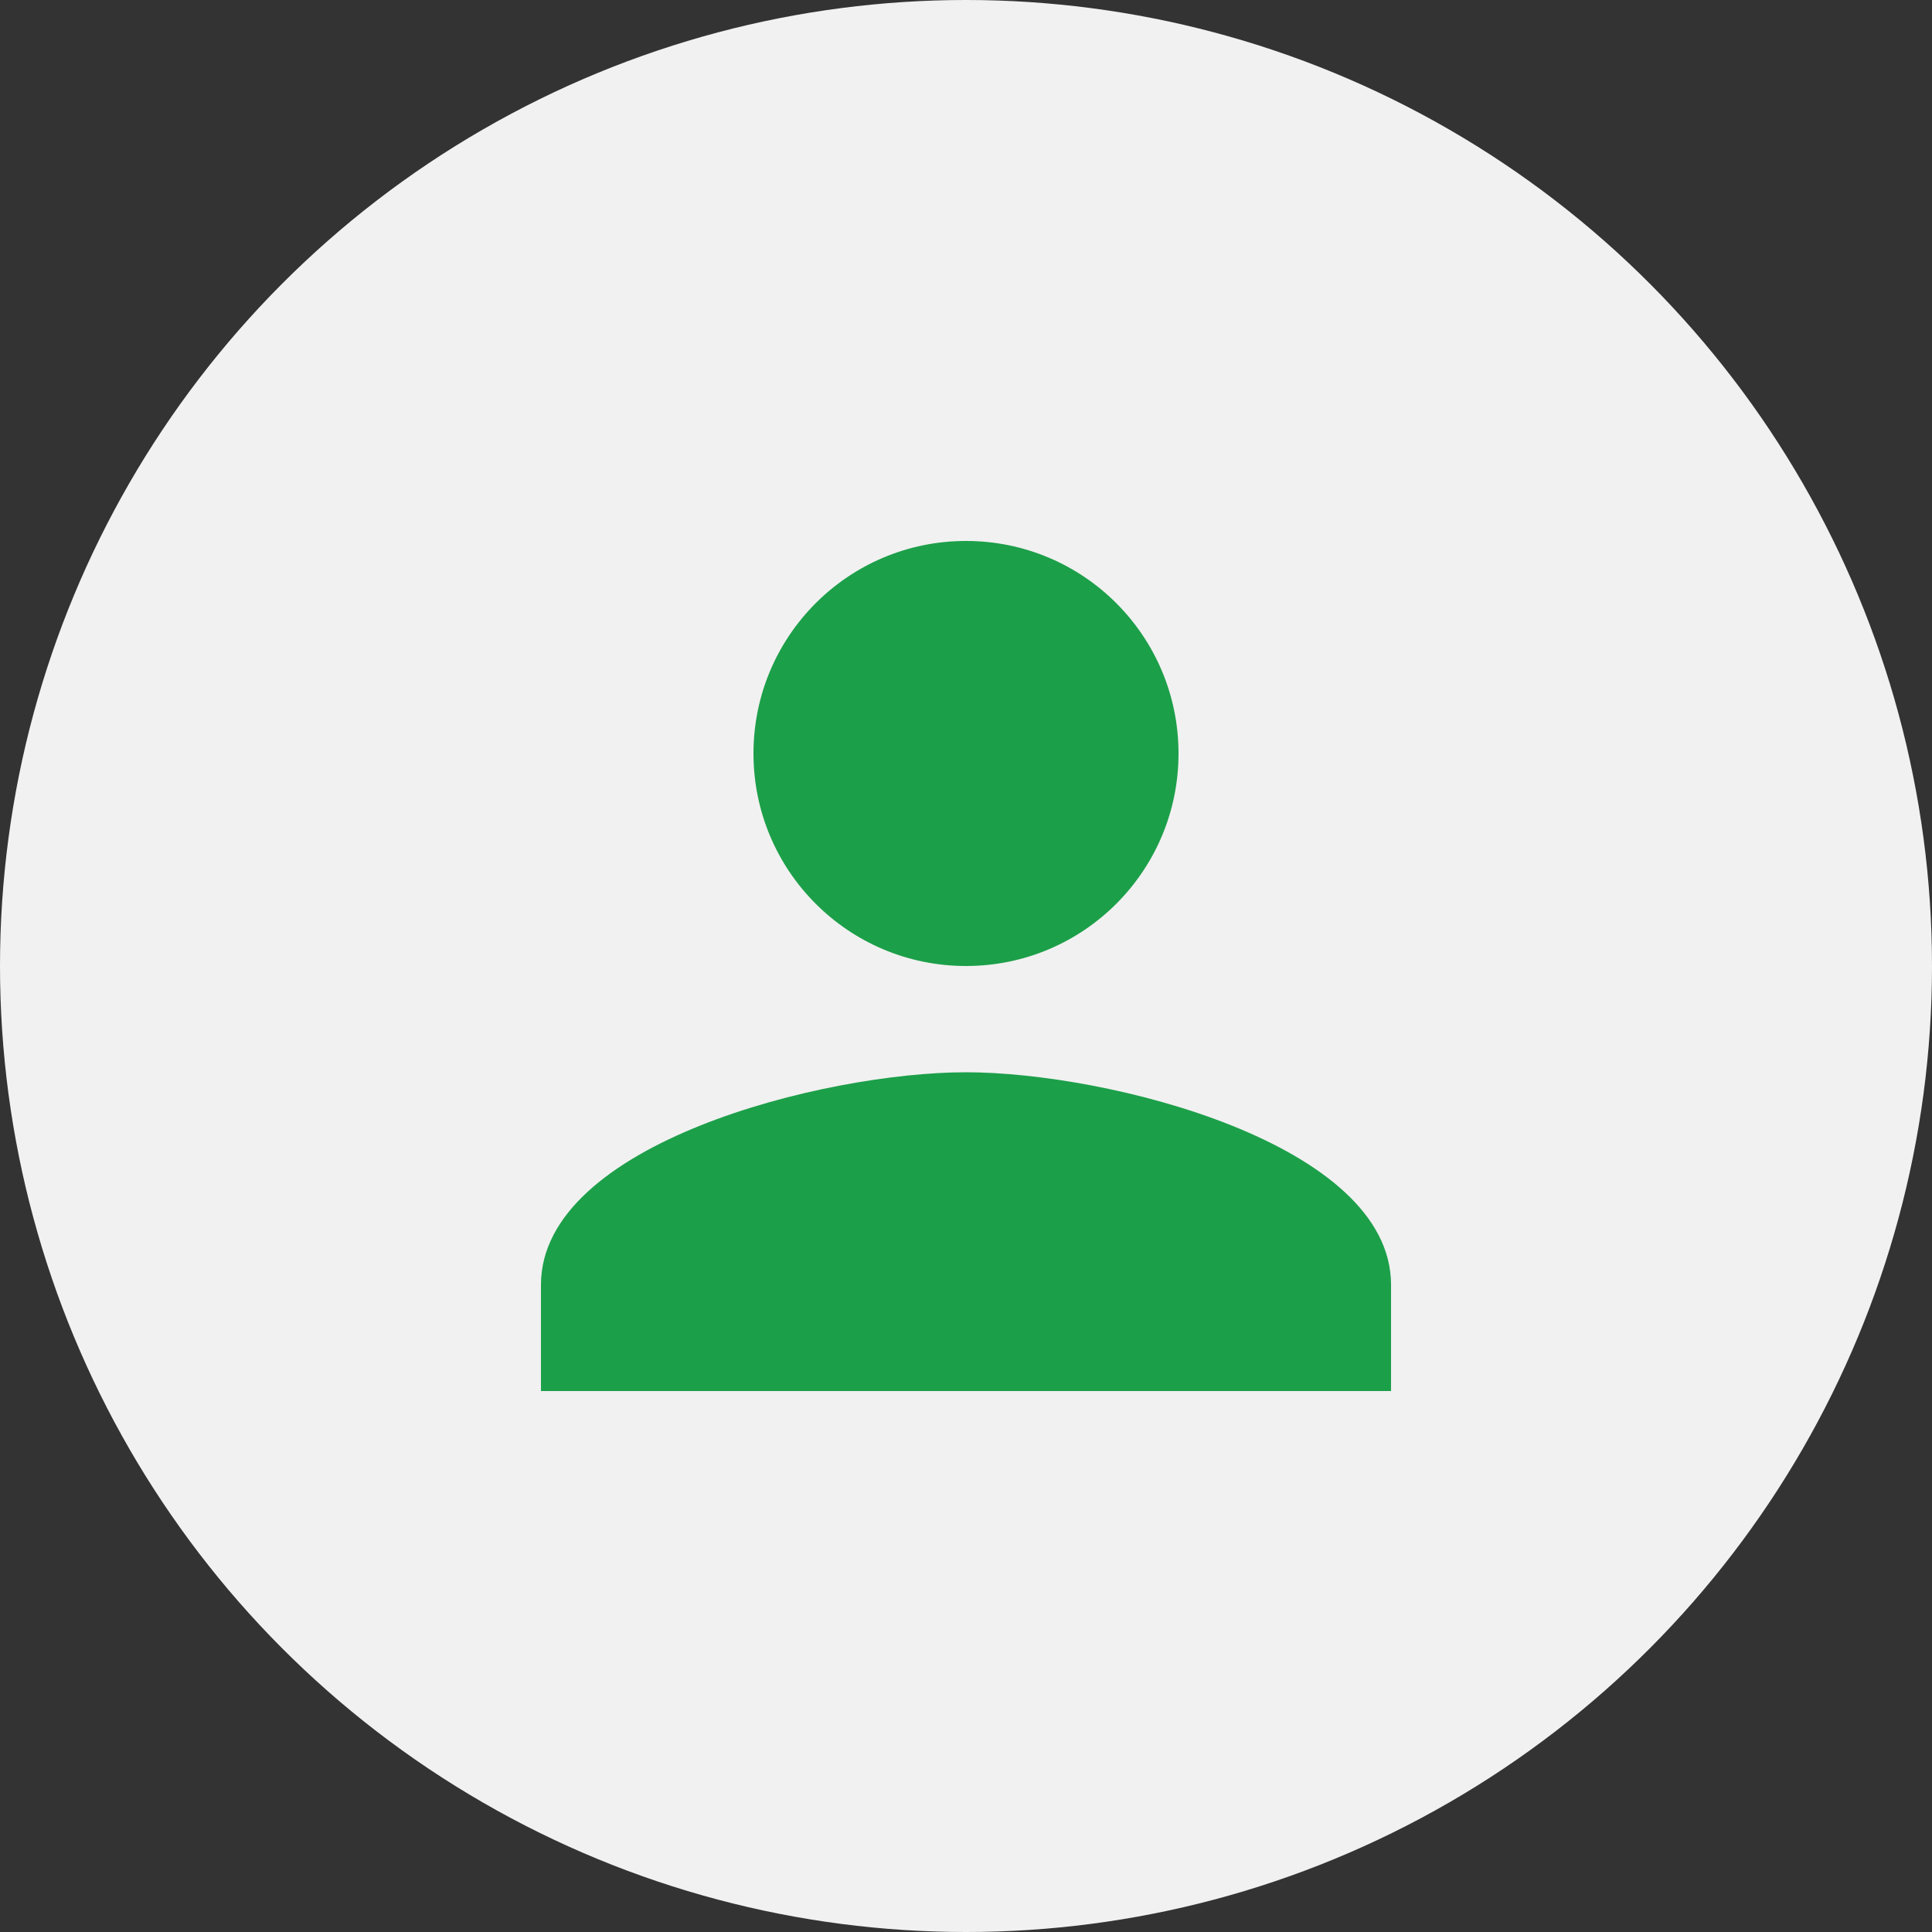 <svg width="50" height="50" viewBox="0 0 50 50" fill="none" xmlns="http://www.w3.org/2000/svg">
<rect x="0" y="0" width="50" height="50" fill="#333333" stroke="none"/>
<circle cx="25" cy="25" r="25" fill="#F1F1F1"/>
<path d="M25 25C28.039 25 30.5 22.539 30.5 19.5C30.5 16.461 28.039 14 25 14C21.961 14 19.5 16.461 19.5 19.5C19.5 22.539 21.961 25 25 25ZM25 27.75C21.329 27.75 14 29.593 14 33.25V36H36V33.25C36 29.593 28.671 27.75 25 27.75Z" fill="#1C9F49"/>
</svg>
